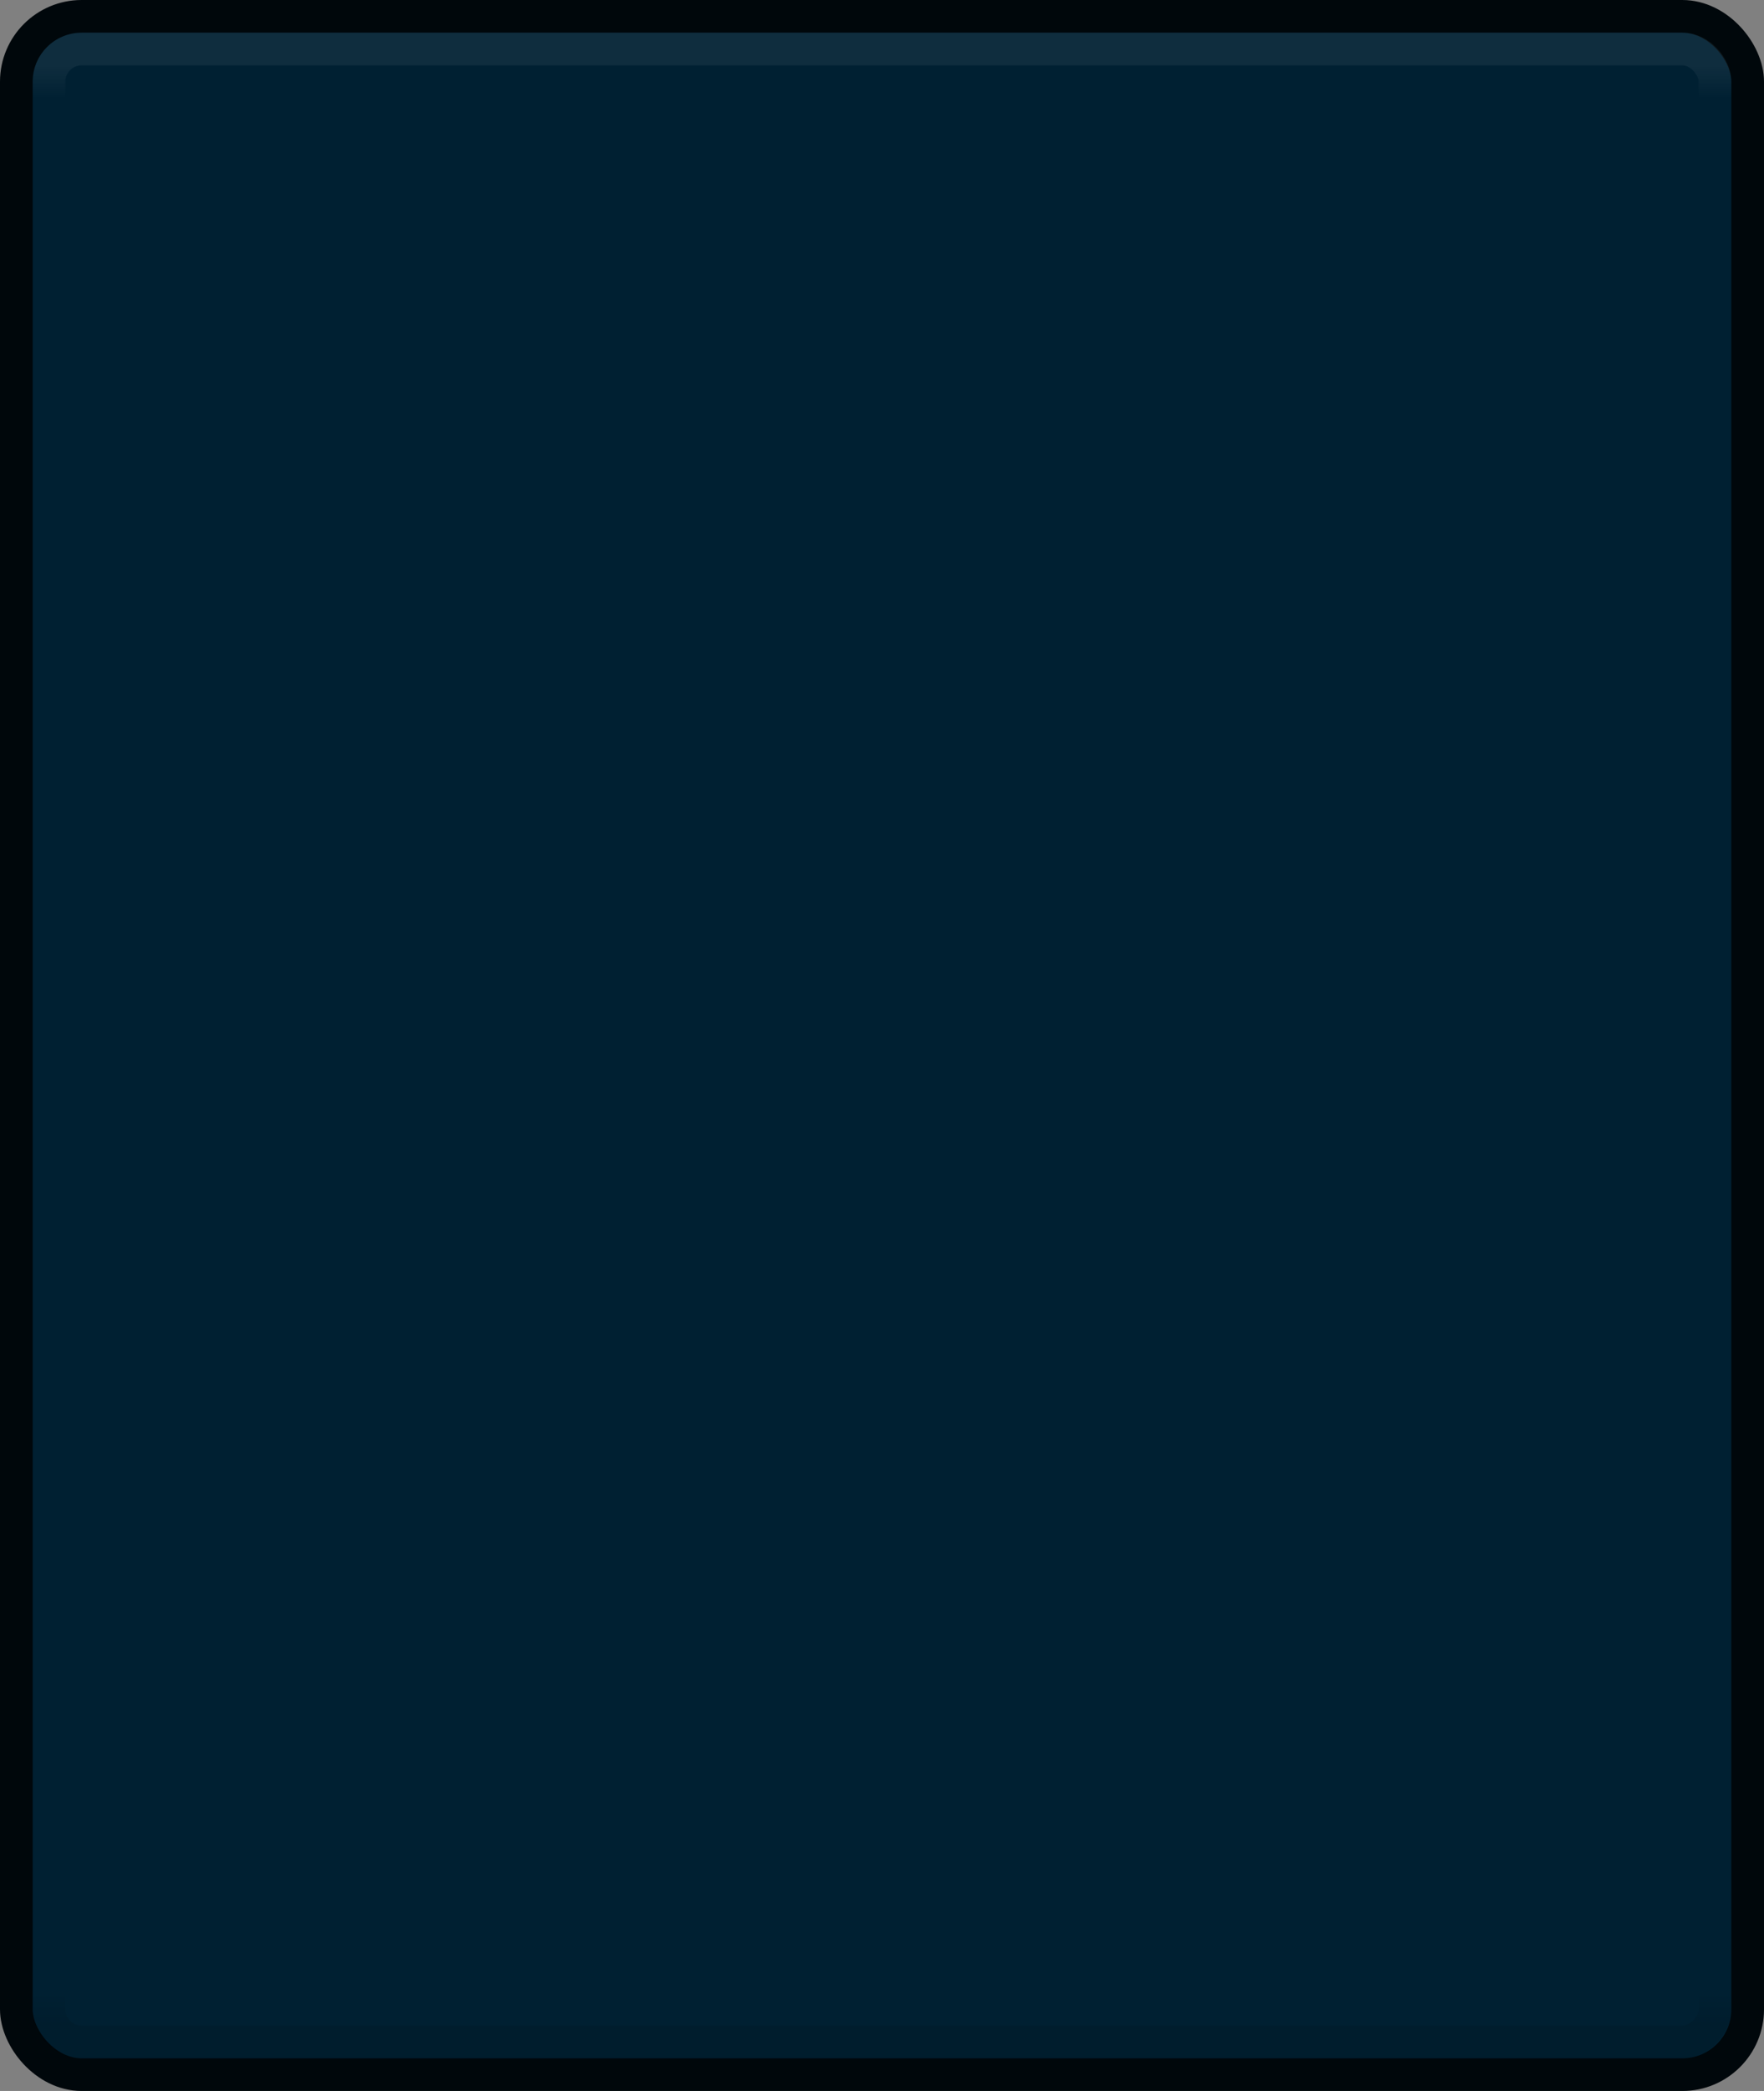 <?xml version="1.0" encoding="UTF-8" standalone="no"?>
<!-- Created with Inkscape (http://www.inkscape.org/) -->

<svg
   xmlns:dc="http://purl.org/dc/elements/1.1/"
   xmlns:cc="http://creativecommons.org/ns#"
   xmlns:rdf="http://www.w3.org/1999/02/22-rdf-syntax-ns#"
   xmlns:svg="http://www.w3.org/2000/svg"
   xmlns="http://www.w3.org/2000/svg"
   xmlns:xlink="http://www.w3.org/1999/xlink"
   xmlns:sodipodi="http://sodipodi.sourceforge.net/DTD/sodipodi-0.dtd"
   xmlns:inkscape="http://www.inkscape.org/namespaces/inkscape"
   width="54"
   height="64"
   viewBox="0 0 54 64"
   id="svg6297"
   version="1.1"
   inkscape:version="0.91 r13725"
   sodipodi:docname="message.svg">
  <rect x="0" y="0" width="54" height="64" fill="#808080" stroke="none"/>
  <defs
     id="defs6299">
    <linearGradient
       inkscape:collect="always"
       xlink:href="#linearGradient4187"
       id="linearGradient4193"
       x1="683"
       y1="38"
       x2="683"
       y2="98"
       gradientUnits="userSpaceOnUse"
       gradientTransform="matrix(0.185,0,0,1.05,-101.57,450.962)" />
    <linearGradient
       inkscape:collect="always"
       id="linearGradient4187">
      <stop
         style="stop-color:#002032;stop-opacity:1"
         offset="0"
         id="stop4189" />
      <stop
         style="stop-color:#002032;stop-opacity:1"
         offset="1"
         id="stop4191" />
    </linearGradient>
    <linearGradient
       inkscape:collect="always"
       xlink:href="#linearGradient4331"
       id="linearGradient4337"
       x1="683"
       y1="40"
       x2="683"
       y2="41"
       gradientUnits="userSpaceOnUse"
       gradientTransform="matrix(0.18,0,0,1,-98.085,452.363)" />
    <linearGradient
       inkscape:collect="always"
       id="linearGradient4331">
      <stop
         style="stop-color:#ffffff;stop-opacity:0.3"
         offset="0"
         id="stop4333" />
      <stop
         style="stop-color:#ffffff;stop-opacity:0;"
         offset="1"
         id="stop4335" />
    </linearGradient>
    <linearGradient
       gradientTransform="matrix(0.18,0,0,1,-98.085,-592.361)"
       inkscape:collect="always"
       xlink:href="#linearGradient4363"
       id="linearGradient4337-8"
       x1="683"
       y1="40"
       x2="683"
       y2="41"
       gradientUnits="userSpaceOnUse" />
    <linearGradient
       id="linearGradient4363"
       inkscape:collect="always">
      <stop
         id="stop4365"
         offset="0"
         style="stop-color:#000000;stop-opacity:1" />
      <stop
         id="stop4367"
         offset="1"
         style="stop-color:#000000;stop-opacity:0" />
    </linearGradient>
  </defs>
  <sodipodi:namedview
     id="base"
     pagecolor="#ffffff"
     bordercolor="#666666"
     borderopacity="1.0"
     inkscape:pageopacity="0.0"
     inkscape:pageshadow="2"
     inkscape:zoom="8.6599296"
     inkscape:cx="-6.0356011"
     inkscape:cy="32.53516"
     inkscape:document-units="px"
     inkscape:current-layer="layer1"
     showgrid="false"
     fit-margin-top="0"
     fit-margin-left="0"
     fit-margin-right="0"
     fit-margin-bottom="0"
     inkscape:window-width="1920"
     inkscape:window-height="1016"
     inkscape:window-x="0"
     inkscape:window-y="27"
     inkscape:window-maximized="1"
     inkscape:snap-bbox="true"
     inkscape:bbox-paths="true"
     inkscape:bbox-nodes="true"
     inkscape:snap-bbox-edge-midpoints="true"
     units="px">
    <inkscape:grid
       type="xygrid"
       id="grid4152"
       originx="-2.265909e-05"
       originy="-4" />
  </sodipodi:namedview>
  <g
     inkscape:label="Ebene 1"
     inkscape:groupmode="layer"
     id="layer1"
     transform="translate(2,-490.362)">
    <rect
       style="opacity:1;fill:url(#linearGradient4193);fill-opacity:1;stroke:#00070b;stroke-width:1;stroke-linecap:butt;stroke-linejoin:round;stroke-miterlimit:4;stroke-dasharray:none;stroke-dashoffset:0;stroke-opacity:1"
       id="rect4179"
       width="53"
       height="63"
       x="-1.5"
       y="490.862"
       ry="2"
       rx="2" />
    <rect
       style="opacity:0.2;fill:none;fill-opacity:1;stroke:url(#linearGradient4337);stroke-width:1;stroke-linecap:butt;stroke-linejoin:round;stroke-miterlimit:4;stroke-dasharray:none;stroke-dashoffset:0;stroke-opacity:1"
       id="rect4179-3"
       width="51"
       height="56.999"
       x="-0.5"
       y="491.862"
       ry="1"
       rx="1" />
    <rect
       style="opacity:0.1;fill:none;fill-opacity:1;stroke:url(#linearGradient4337-8);stroke-width:1;stroke-linecap:butt;stroke-linejoin:round;stroke-miterlimit:4;stroke-dasharray:none;stroke-dashoffset:0;stroke-opacity:1"
       id="rect4179-3-3"
       width="51"
       height="56.999"
       x="-0.5"
       y="-552.862"
       ry="1"
       rx="1"
       transform="scale(1,-1)" />
  </g>
</svg>
